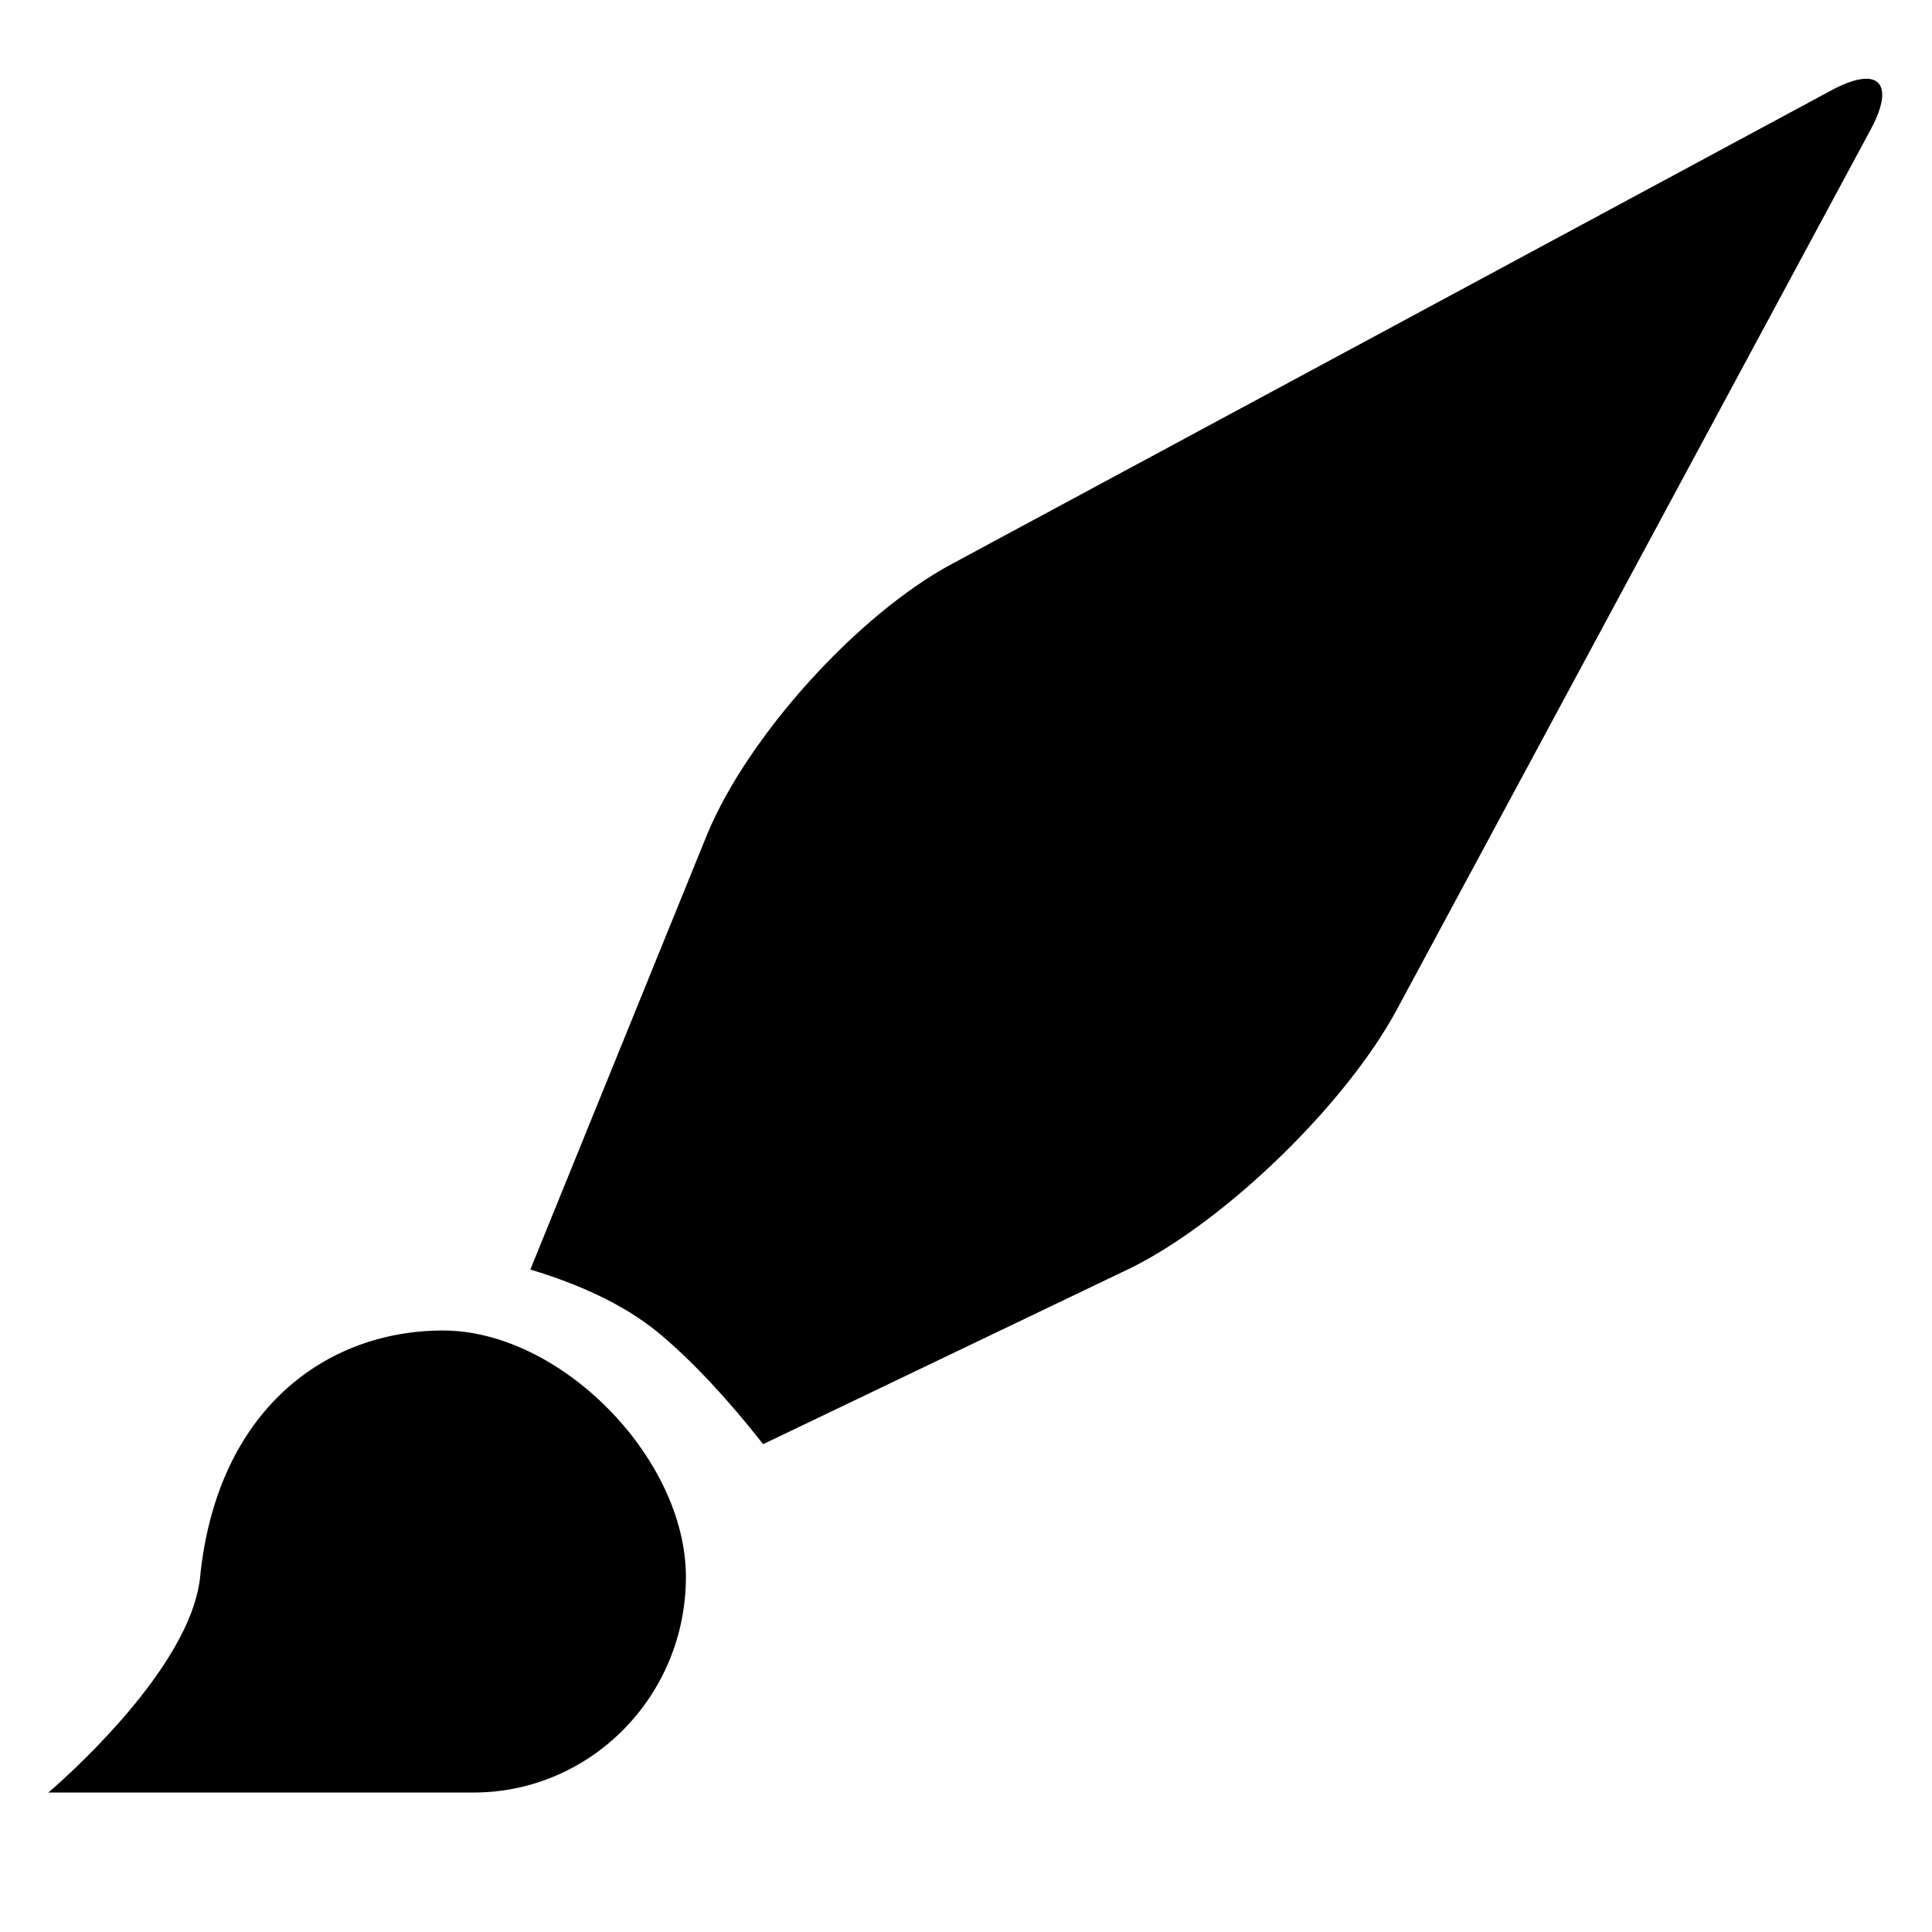 <svg xmlns="http://www.w3.org/2000/svg" width="200" height="200" viewBox="0 0 200 200"><path fill="#000" fill-rule="evenodd" d="M45.86 137.733c12.152 0 25.145 13.182 25.145 25.51 0 12.327-9.85 22.32-22.001 22.32H5l.66-.573.69-.62c3.66-3.332 13.548-13.022 14.366-21.127 1.742-17.273 12.993-25.51 25.145-25.51zM193.65 13.415l-49.043 91.087c-5.235 9.724-17.469 21.657-27.316 26.649L79 149.5c-3.667-4.667-7.167-8.417-10.5-11.25s-7.867-5.109-13.6-6.827L73.22 86.335c4.241-10.194 15.57-22.707 25.285-27.938l91.08-49.047c4.863-2.62 6.683-.8 4.064 4.065z"/></svg>